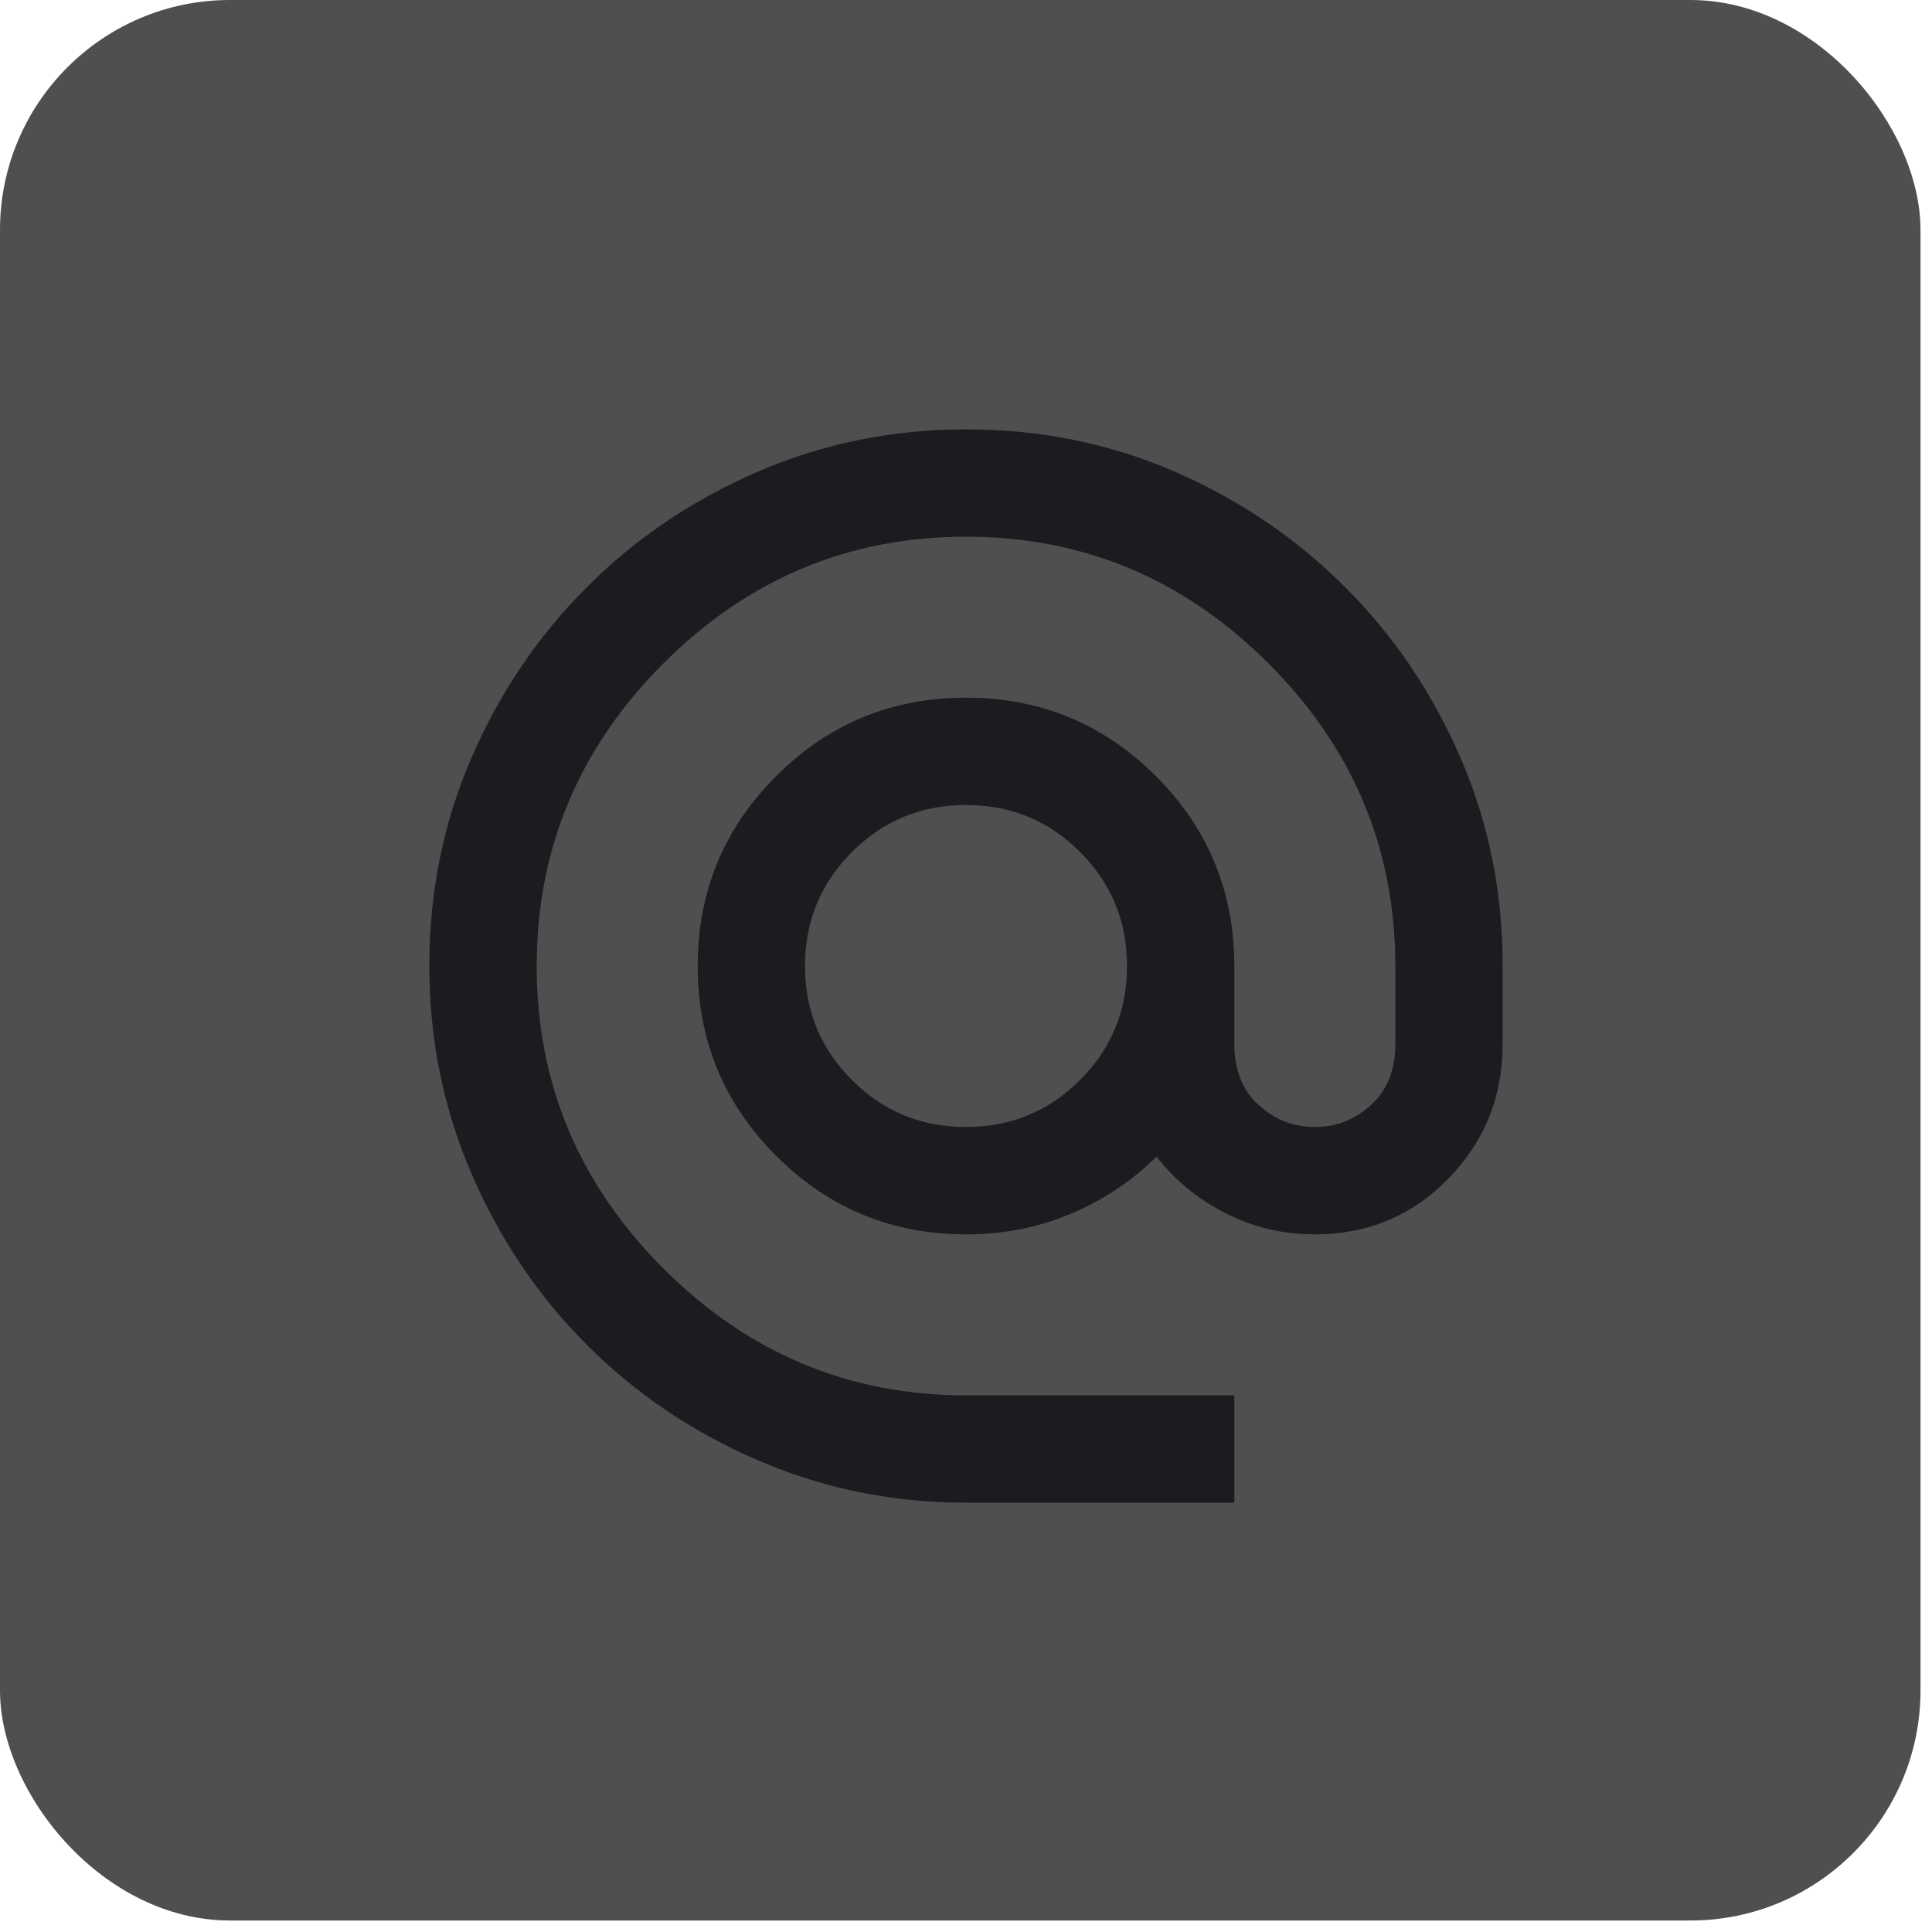 <svg width="42" height="42" viewBox="0 0 42 42" fill="none" xmlns="http://www.w3.org/2000/svg">
<rect width="41.75" height="41.75" rx="5" fill="#4F4F4F"/>
<mask id="mask0_1419_1736" style="mask-type:alpha" maskUnits="userSpaceOnUse" x="7" y="7" width="28" height="28">
<rect x="7" y="7" width="28" height="28" fill="#D9D9D9"/>
</mask>
<g mask="url(#mask0_1419_1736)">
<path d="M21 32.667C19.405 32.667 17.898 32.36 16.479 31.747C15.06 31.135 13.82 30.299 12.761 29.239C11.701 28.18 10.865 26.94 10.253 25.521C9.64 24.102 9.333 22.595 9.333 21C9.333 19.386 9.64 17.875 10.253 16.465C10.865 15.055 11.701 13.82 12.761 12.761C13.82 11.701 15.06 10.865 16.479 10.252C17.898 9.64 19.405 9.334 21 9.334C22.614 9.334 24.125 9.64 25.535 10.252C26.945 10.865 28.18 11.701 29.239 12.761C30.299 13.82 31.135 15.055 31.747 16.465C32.36 17.875 32.667 19.386 32.667 21V22.692C32.667 23.839 32.273 24.816 31.486 25.622C30.698 26.43 29.73 26.834 28.583 26.834C27.883 26.834 27.232 26.678 26.629 26.367C26.026 26.056 25.53 25.647 25.142 25.142C24.617 25.667 23.999 26.08 23.29 26.382C22.58 26.683 21.817 26.834 21 26.834C19.386 26.834 18.011 26.265 16.873 25.127C15.736 23.99 15.167 22.614 15.167 21C15.167 19.386 15.736 18.01 16.873 16.872C18.011 15.735 19.386 15.167 21 15.167C22.614 15.167 23.99 15.735 25.128 16.872C26.265 18.01 26.833 19.386 26.833 21V22.692C26.833 23.256 27.008 23.698 27.358 24.018C27.708 24.34 28.117 24.5 28.583 24.5C29.05 24.5 29.458 24.34 29.808 24.018C30.158 23.698 30.333 23.256 30.333 22.692V21C30.333 18.453 29.414 16.26 27.576 14.422C25.739 12.585 23.547 11.667 21 11.667C18.453 11.667 16.26 12.585 14.422 14.422C12.585 16.26 11.667 18.453 11.667 21C11.667 23.547 12.585 25.74 14.422 27.577C16.26 29.415 18.453 30.334 21 30.334H26.833V32.667H21ZM21 24.5C21.972 24.5 22.799 24.16 23.479 23.479C24.16 22.799 24.5 21.972 24.5 21C24.5 20.028 24.16 19.202 23.479 18.521C22.799 17.84 21.972 17.5 21 17.5C20.028 17.5 19.201 17.84 18.521 18.521C17.84 19.202 17.5 20.028 17.5 21C17.5 21.972 17.84 22.799 18.521 23.479C19.201 24.16 20.028 24.5 21 24.5Z" fill="#1C1B1F"/>
</g>
</svg>
